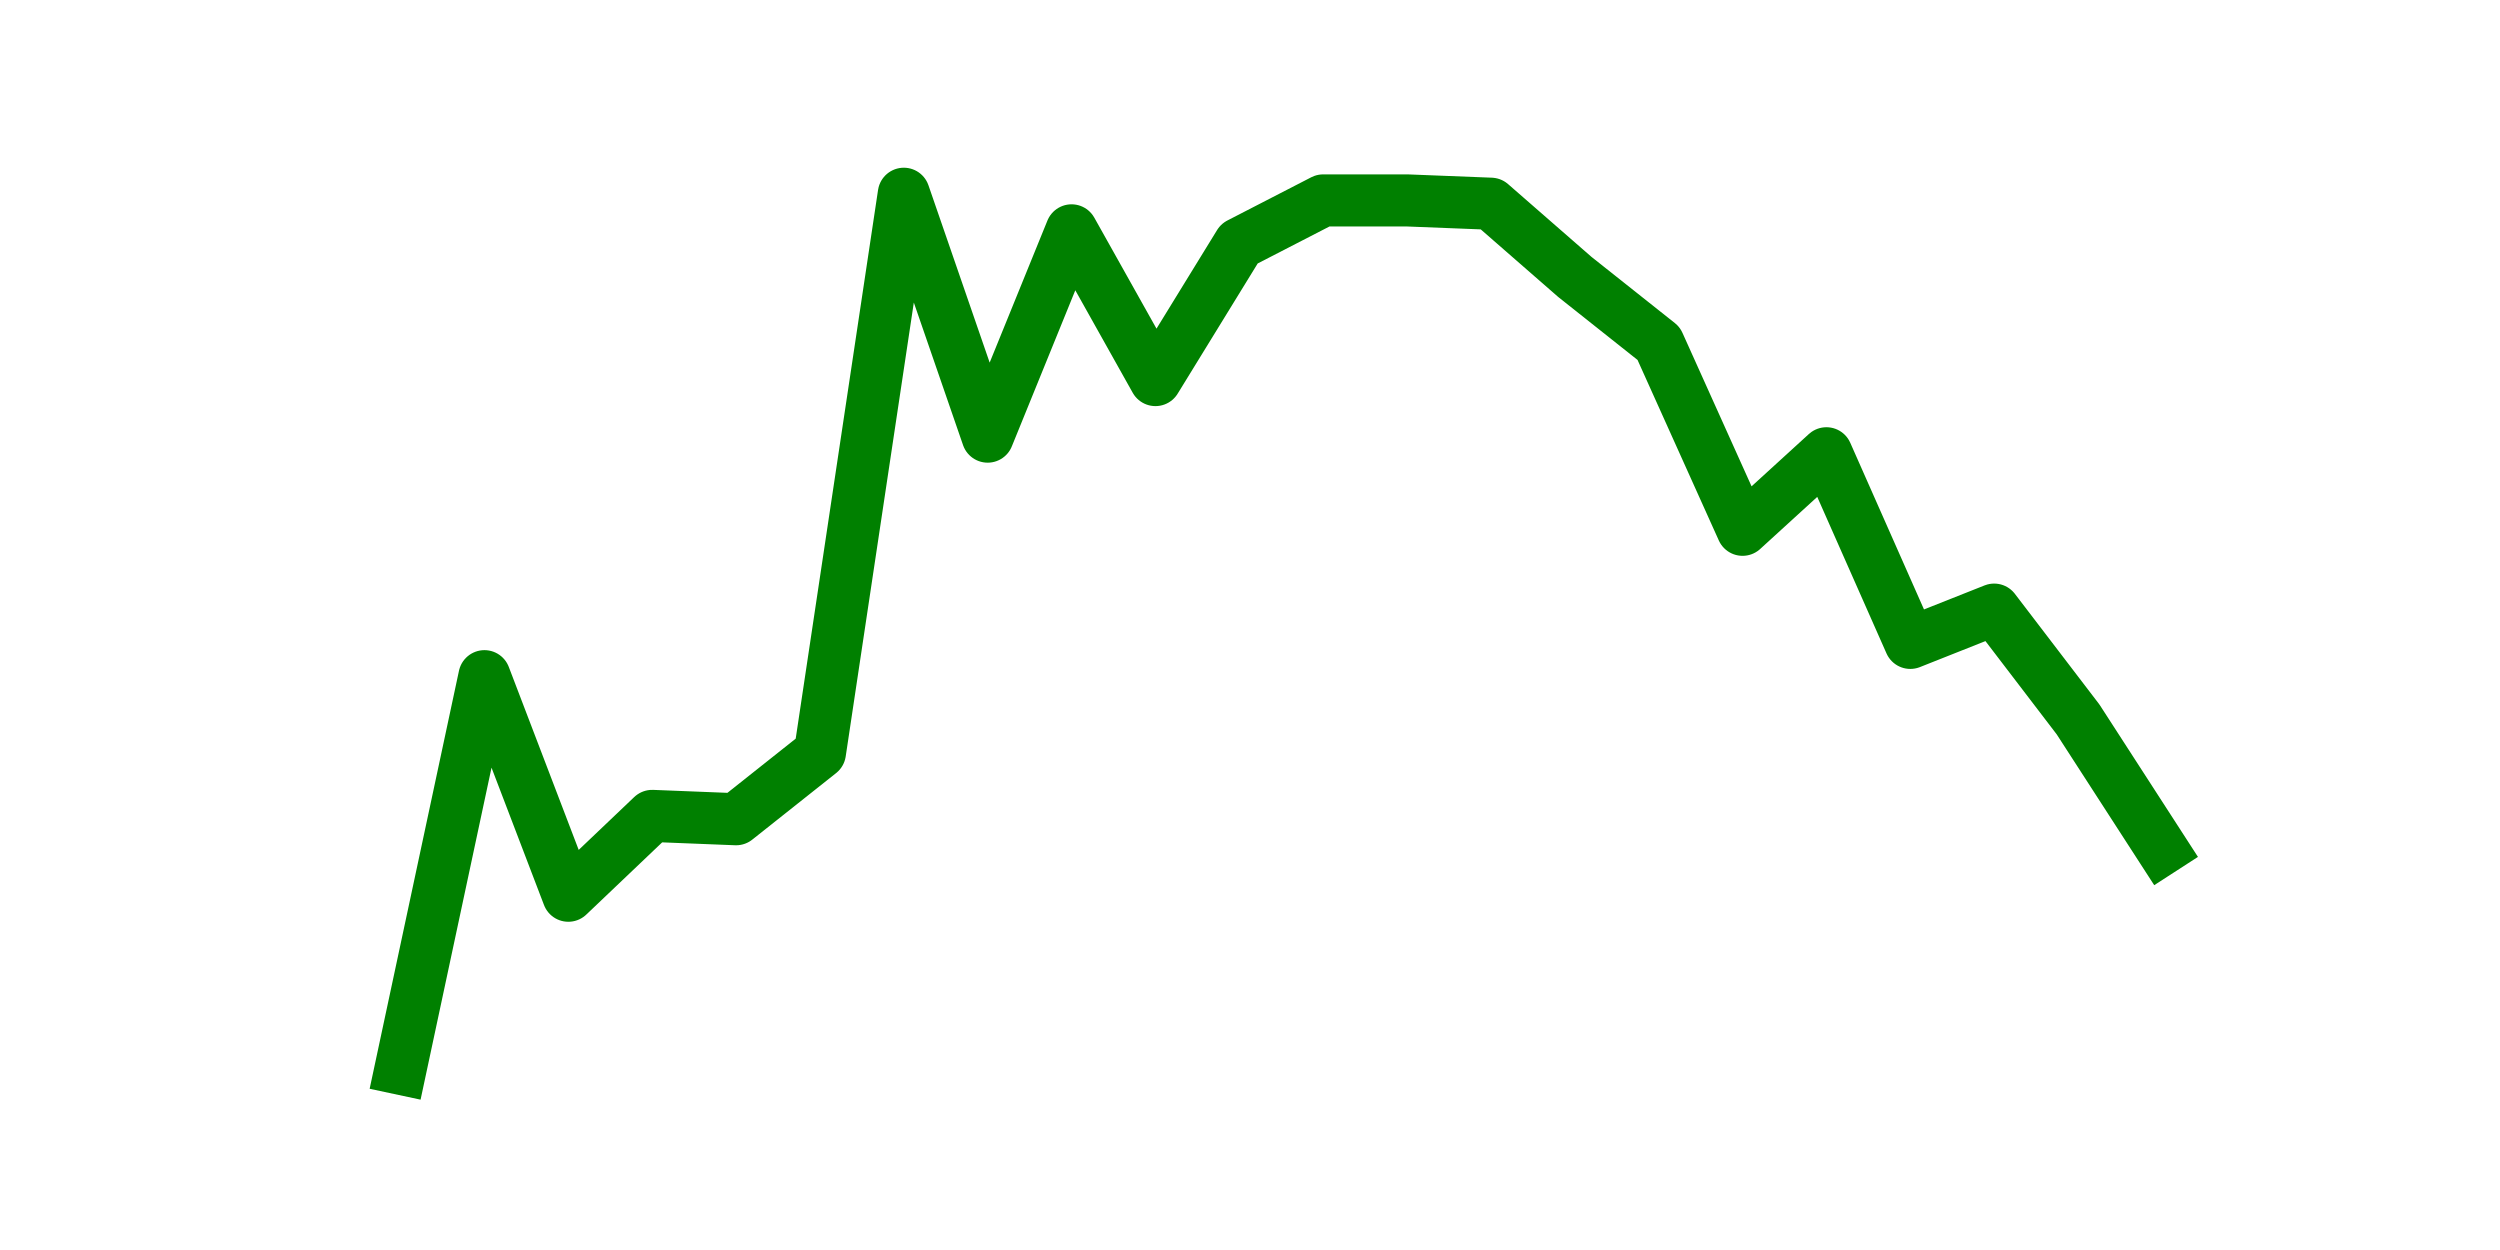 <?xml version="1.0" encoding="utf-8" standalone="no"?>
<!DOCTYPE svg PUBLIC "-//W3C//DTD SVG 1.1//EN"
  "http://www.w3.org/Graphics/SVG/1.1/DTD/svg11.dtd">
<svg height="36pt" version="1.1" viewBox="0 0 72 36" width="72pt" xmlns="http://www.w3.org/2000/svg" xmlns:xlink="http://www.w3.org/1999/xlink">
 <defs>
  <style type="text/css">*{stroke-linecap:butt;stroke-linejoin:round;}</style>
 </defs>
 <g id="figure_1">
  <g id="patch_1">
   <path d="M 0 36 
L 72 36 
L 72 0 
L 0 0 
z
" style="fill:none;"/>
  </g>
  <g id="axes_1">
   <g id="line2d_1">
    <path clip-path="url(#p90fd584ab3)" d="M 11.536 30.78 
L 13.952 19.474 
L 16.368 25.797 
L 18.783 23.498 
L 21.199 23.594 
L 23.614 21.677 
L 26.03 5.58 
L 28.445 12.575 
L 30.861 6.634 
L 33.277 10.946 
L 35.692 7.017 
L 38.108 5.772 
L 40.523 5.772 
L 42.939 5.867 
L 45.355 7.975 
L 47.77 9.892 
L 50.186 15.258 
L 52.601 13.054 
L 55.017 18.515 
L 57.432 17.557 
L 59.848 20.719 
L 62.264 24.456 
" style="fill:none;stroke:#008000;stroke-linecap:square;stroke-width:1.5;"/>
   </g>
  </g>
 </g>
 <defs>
  <clipPath id="p90fd584ab3">
   <rect height="27.72" width="55.8" x="9" y="4.32"/>
  </clipPath>
 </defs>
</svg>
